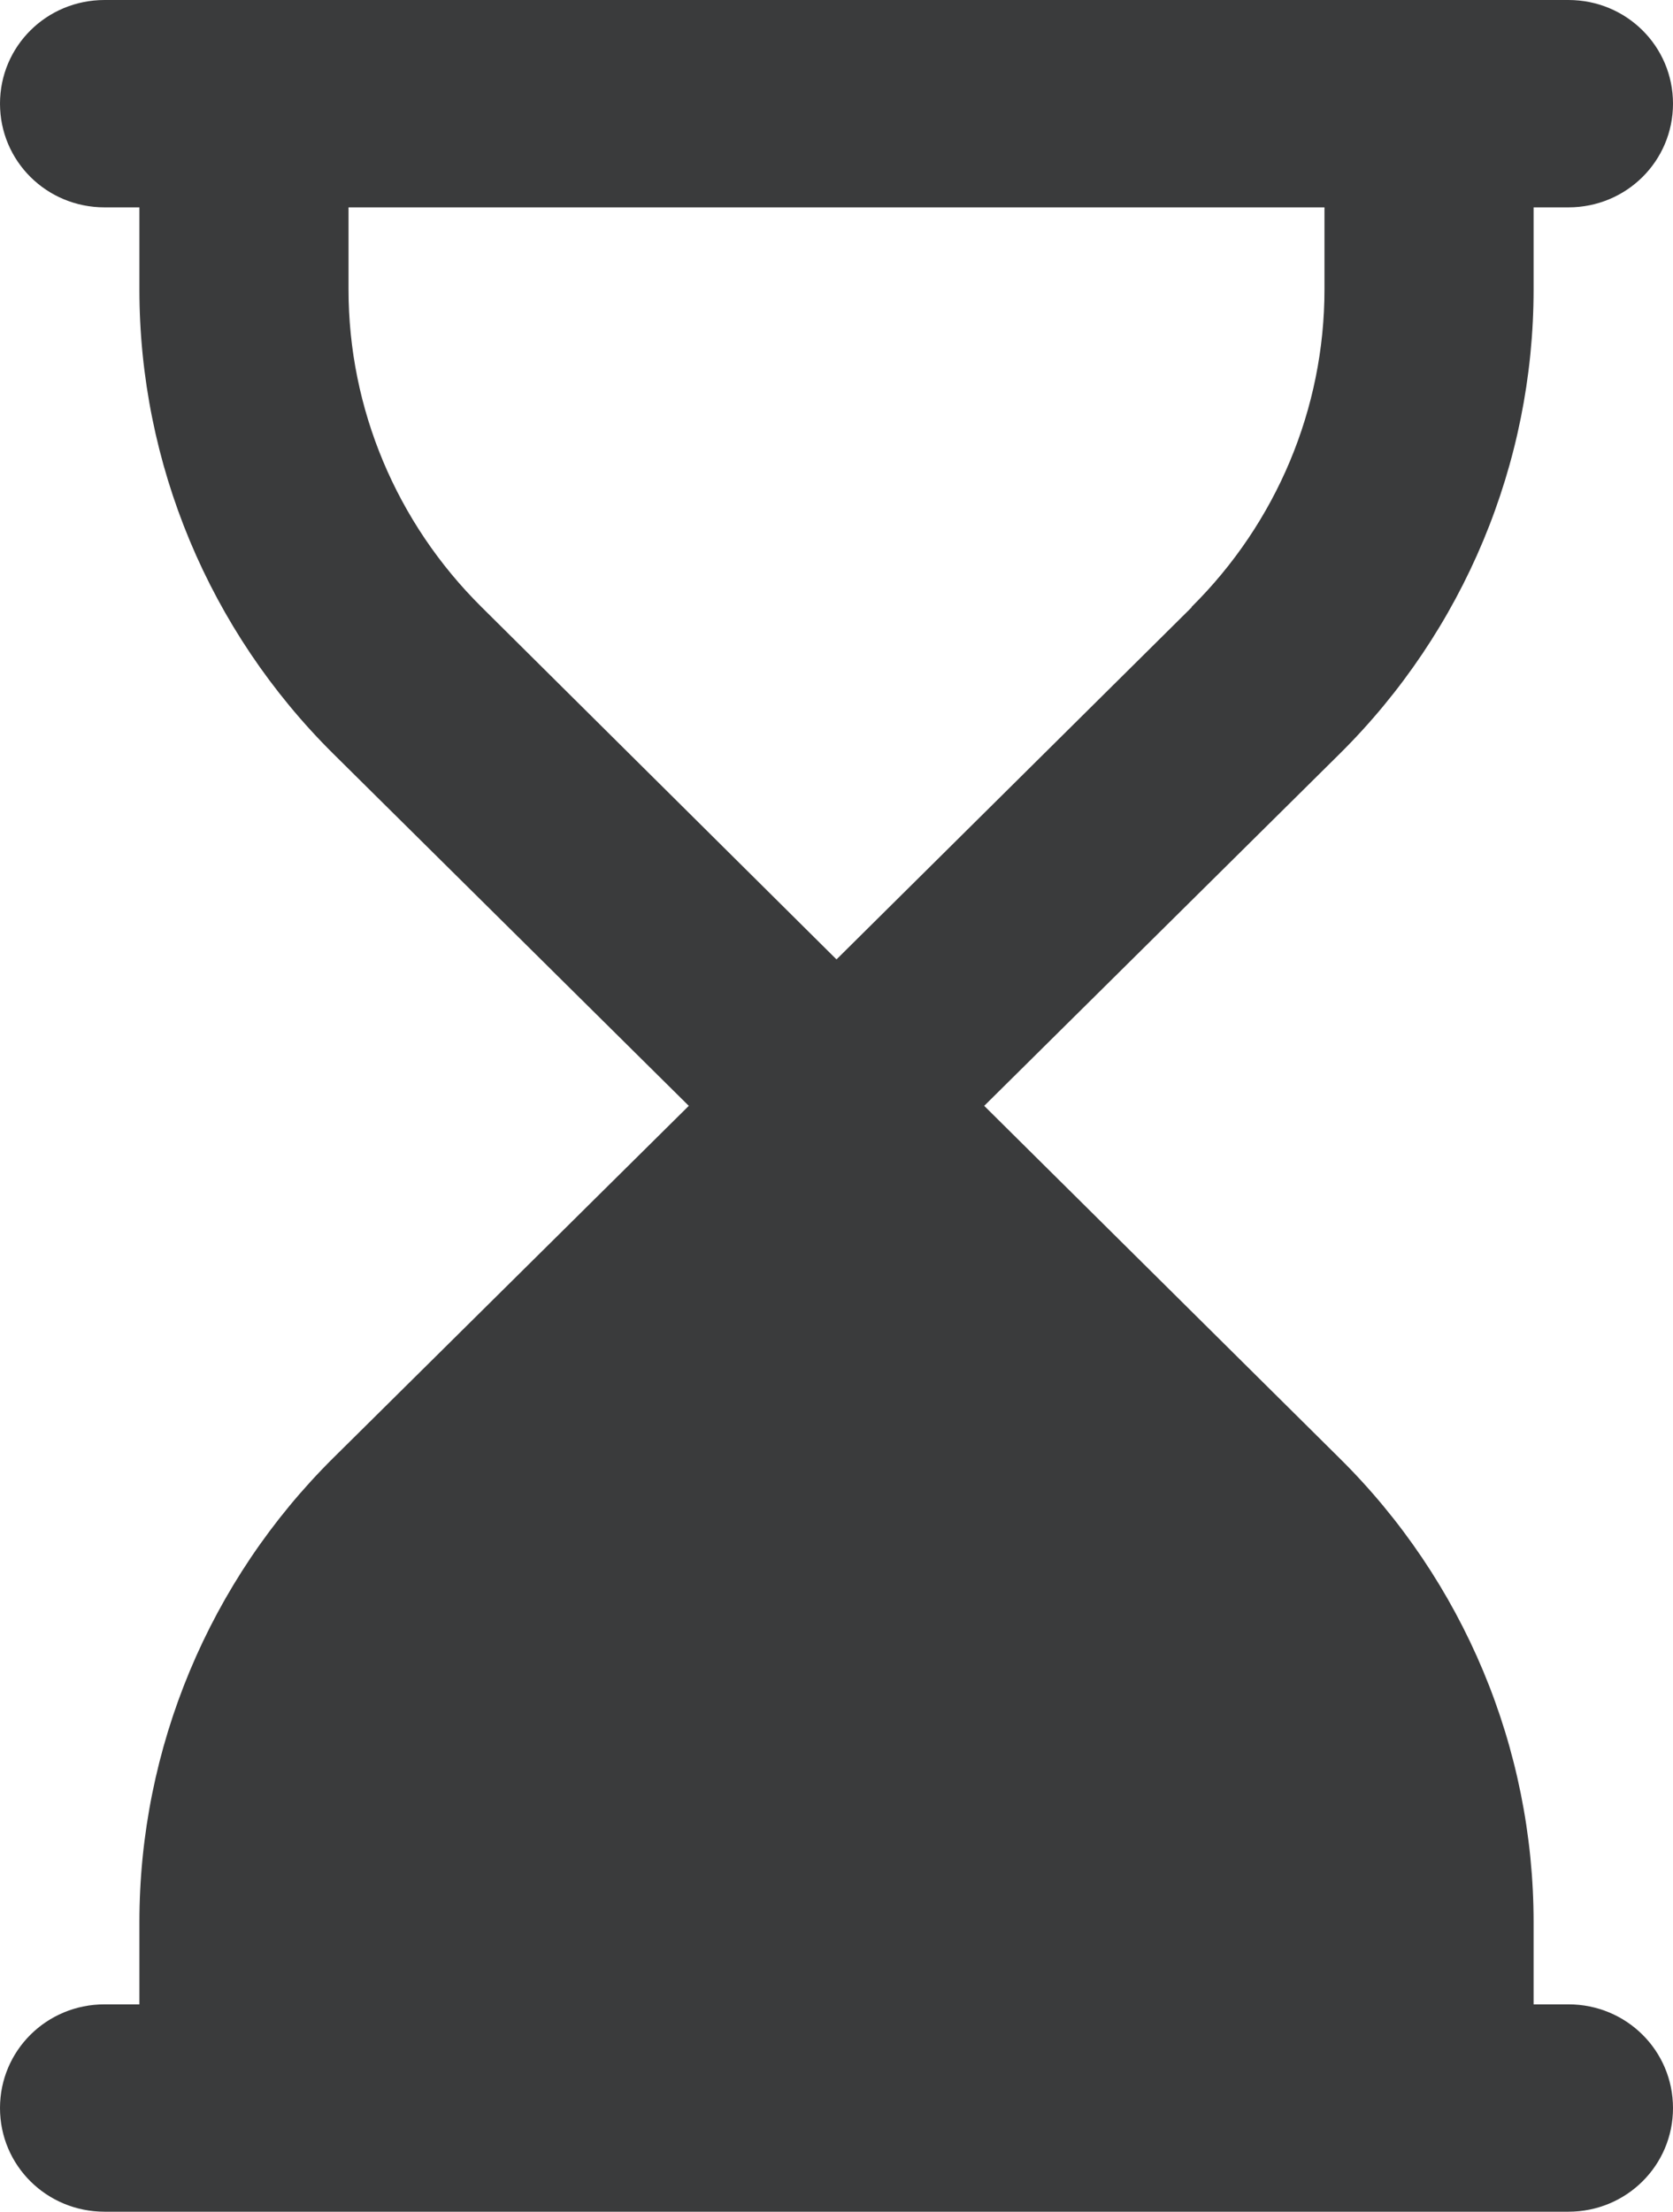 <svg width="28" height="37" viewBox="0 0 28 37" fill="none" xmlns="http://www.w3.org/2000/svg">
<g clip-path="url(#clip0_210_570)">
<path d="M0 1.734C0 0.773 0.78 0 1.75 0H26.25C27.22 0 28 0.773 28 1.734C28 2.696 27.22 3.469 26.25 3.469H25.667V4.842C25.667 7.754 24.5 10.551 22.422 12.61L16.472 18.5L22.415 24.39C24.5 26.449 25.667 29.246 25.667 32.158V33.531H26.25C27.22 33.531 28 34.304 28 35.266C28 36.227 27.22 37 26.25 37H1.75C0.78 37 0 36.227 0 35.266C0 34.304 0.78 33.531 1.75 33.531H2.333V32.158C2.333 29.246 3.5 26.449 5.578 24.39L11.528 18.5L5.578 12.61C3.5 10.551 2.333 7.754 2.333 4.842V3.469H1.75C0.78 3.469 0 2.696 0 1.734ZM19.943 10.153C21.365 8.744 22.167 6.836 22.167 4.842V3.469H5.833V4.842C5.833 6.836 6.635 8.744 8.057 10.153L14 16.05L19.943 10.161V10.153Z" fill="#3A3B3C"/>
</g>
<defs>
<clipPath id="clip0_210_570">
<rect width="28" height="37" fill="white"/>
</clipPath>
</defs>
</svg>
